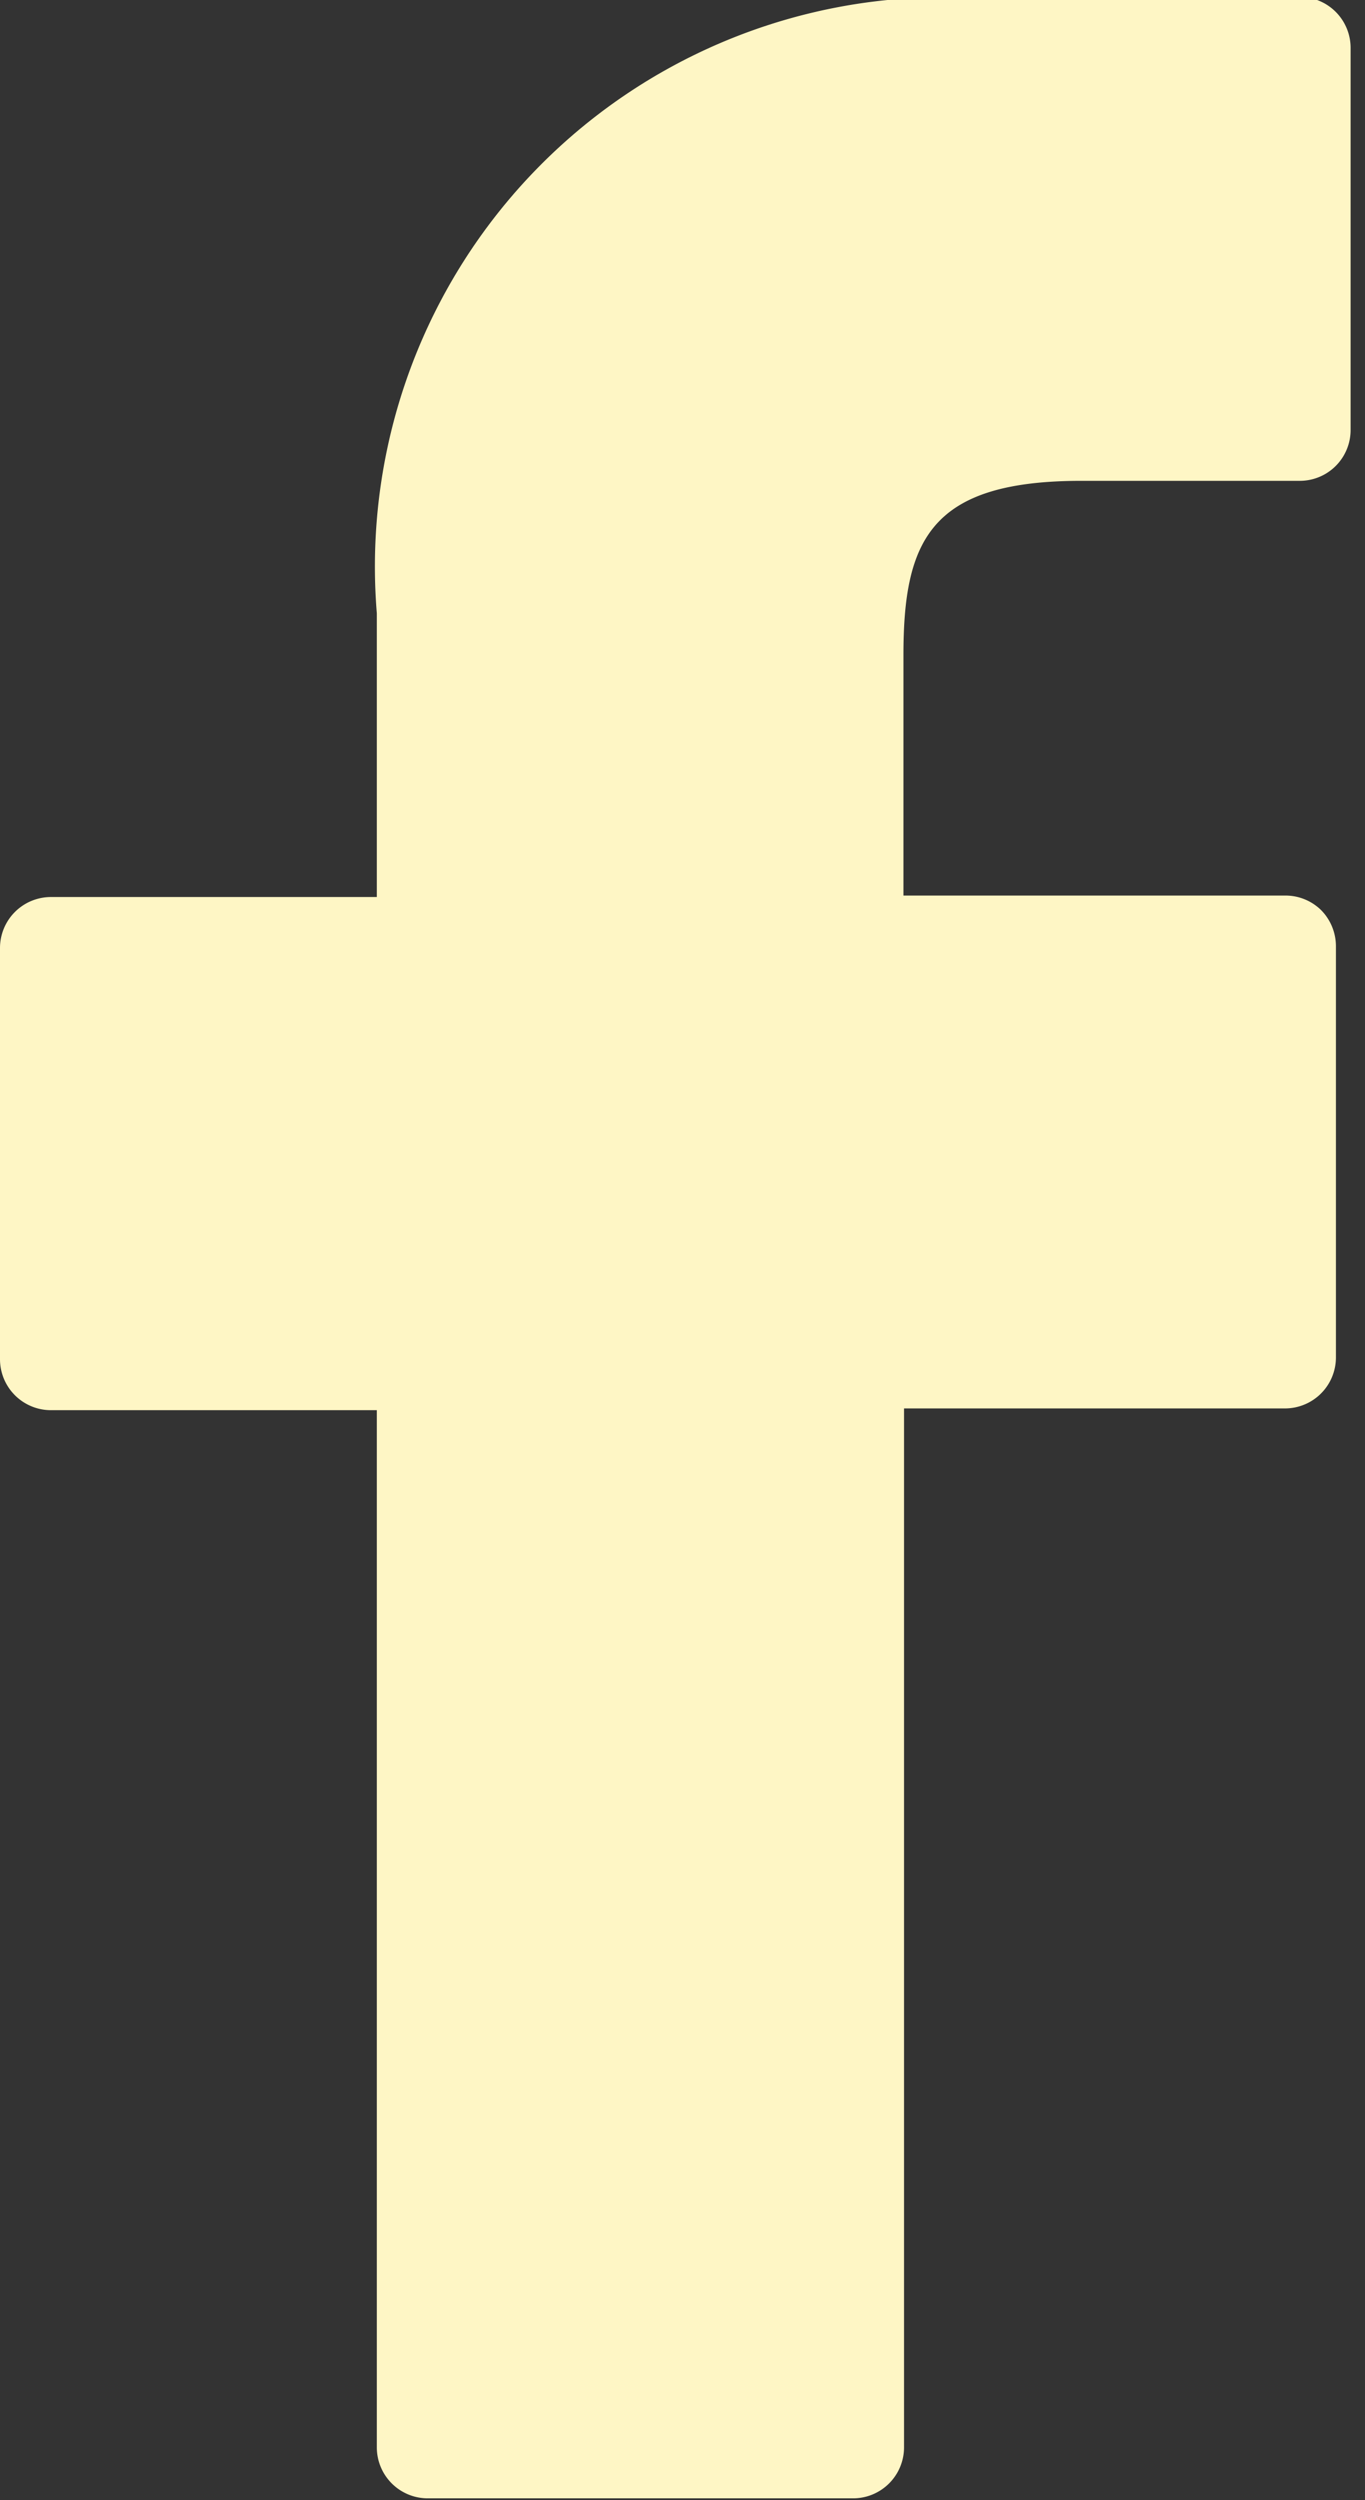 <svg xmlns="http://www.w3.org/2000/svg" width="9.295" height="17.019" viewBox="0 0 9.295 17.019">
    <rect x="0" y="0" width="9.295" height="17.019" fill="#333333" stroke="none"/>
    <defs>
        <style>
            .cls-1{fill:#fef6c5}.cls-2{clip-path:url(#clip-path)}
        </style>
        <clipPath id="clip-path">
            <path id="Rectangle_360" d="M0 0h9.295v17.018H0z" class="cls-1" data-name="Rectangle 360"/>
        </clipPath>
    </defs>
    <g id="Group_3323" data-name="Group 3323">
        <g id="Group_3322" data-name="Group 3322">
            <g id="Group_3321" class="cls-2" data-name="Group 3321">
                <path id="Path_9589" d="M582.855 382.8h-2.207a3.876 3.876 0 0 0-4.082 4.188v1.931h-2.219a.347.347 0 0 0-.347.347v2.8a.347.347 0 0 0 .347.346h2.219v7.06a.347.347 0 0 0 .348.347h2.894a.347.347 0 0 0 .348-.347V392.4h2.594a.347.347 0 0 0 .347-.346v-2.8a.35.35 0 0 0-.1-.245.346.346 0 0 0-.245-.1h-2.6v-1.637c0-.787.188-1.186 1.212-1.186h1.487a.346.346 0 0 0 .346-.346v-2.6a.347.347 0 0 0-.346-.348zm0 0" class="cls-1" data-name="Path 9589" transform="translate(-574 -382.813)"/>
            </g>
        </g>
    </g>
</svg>

